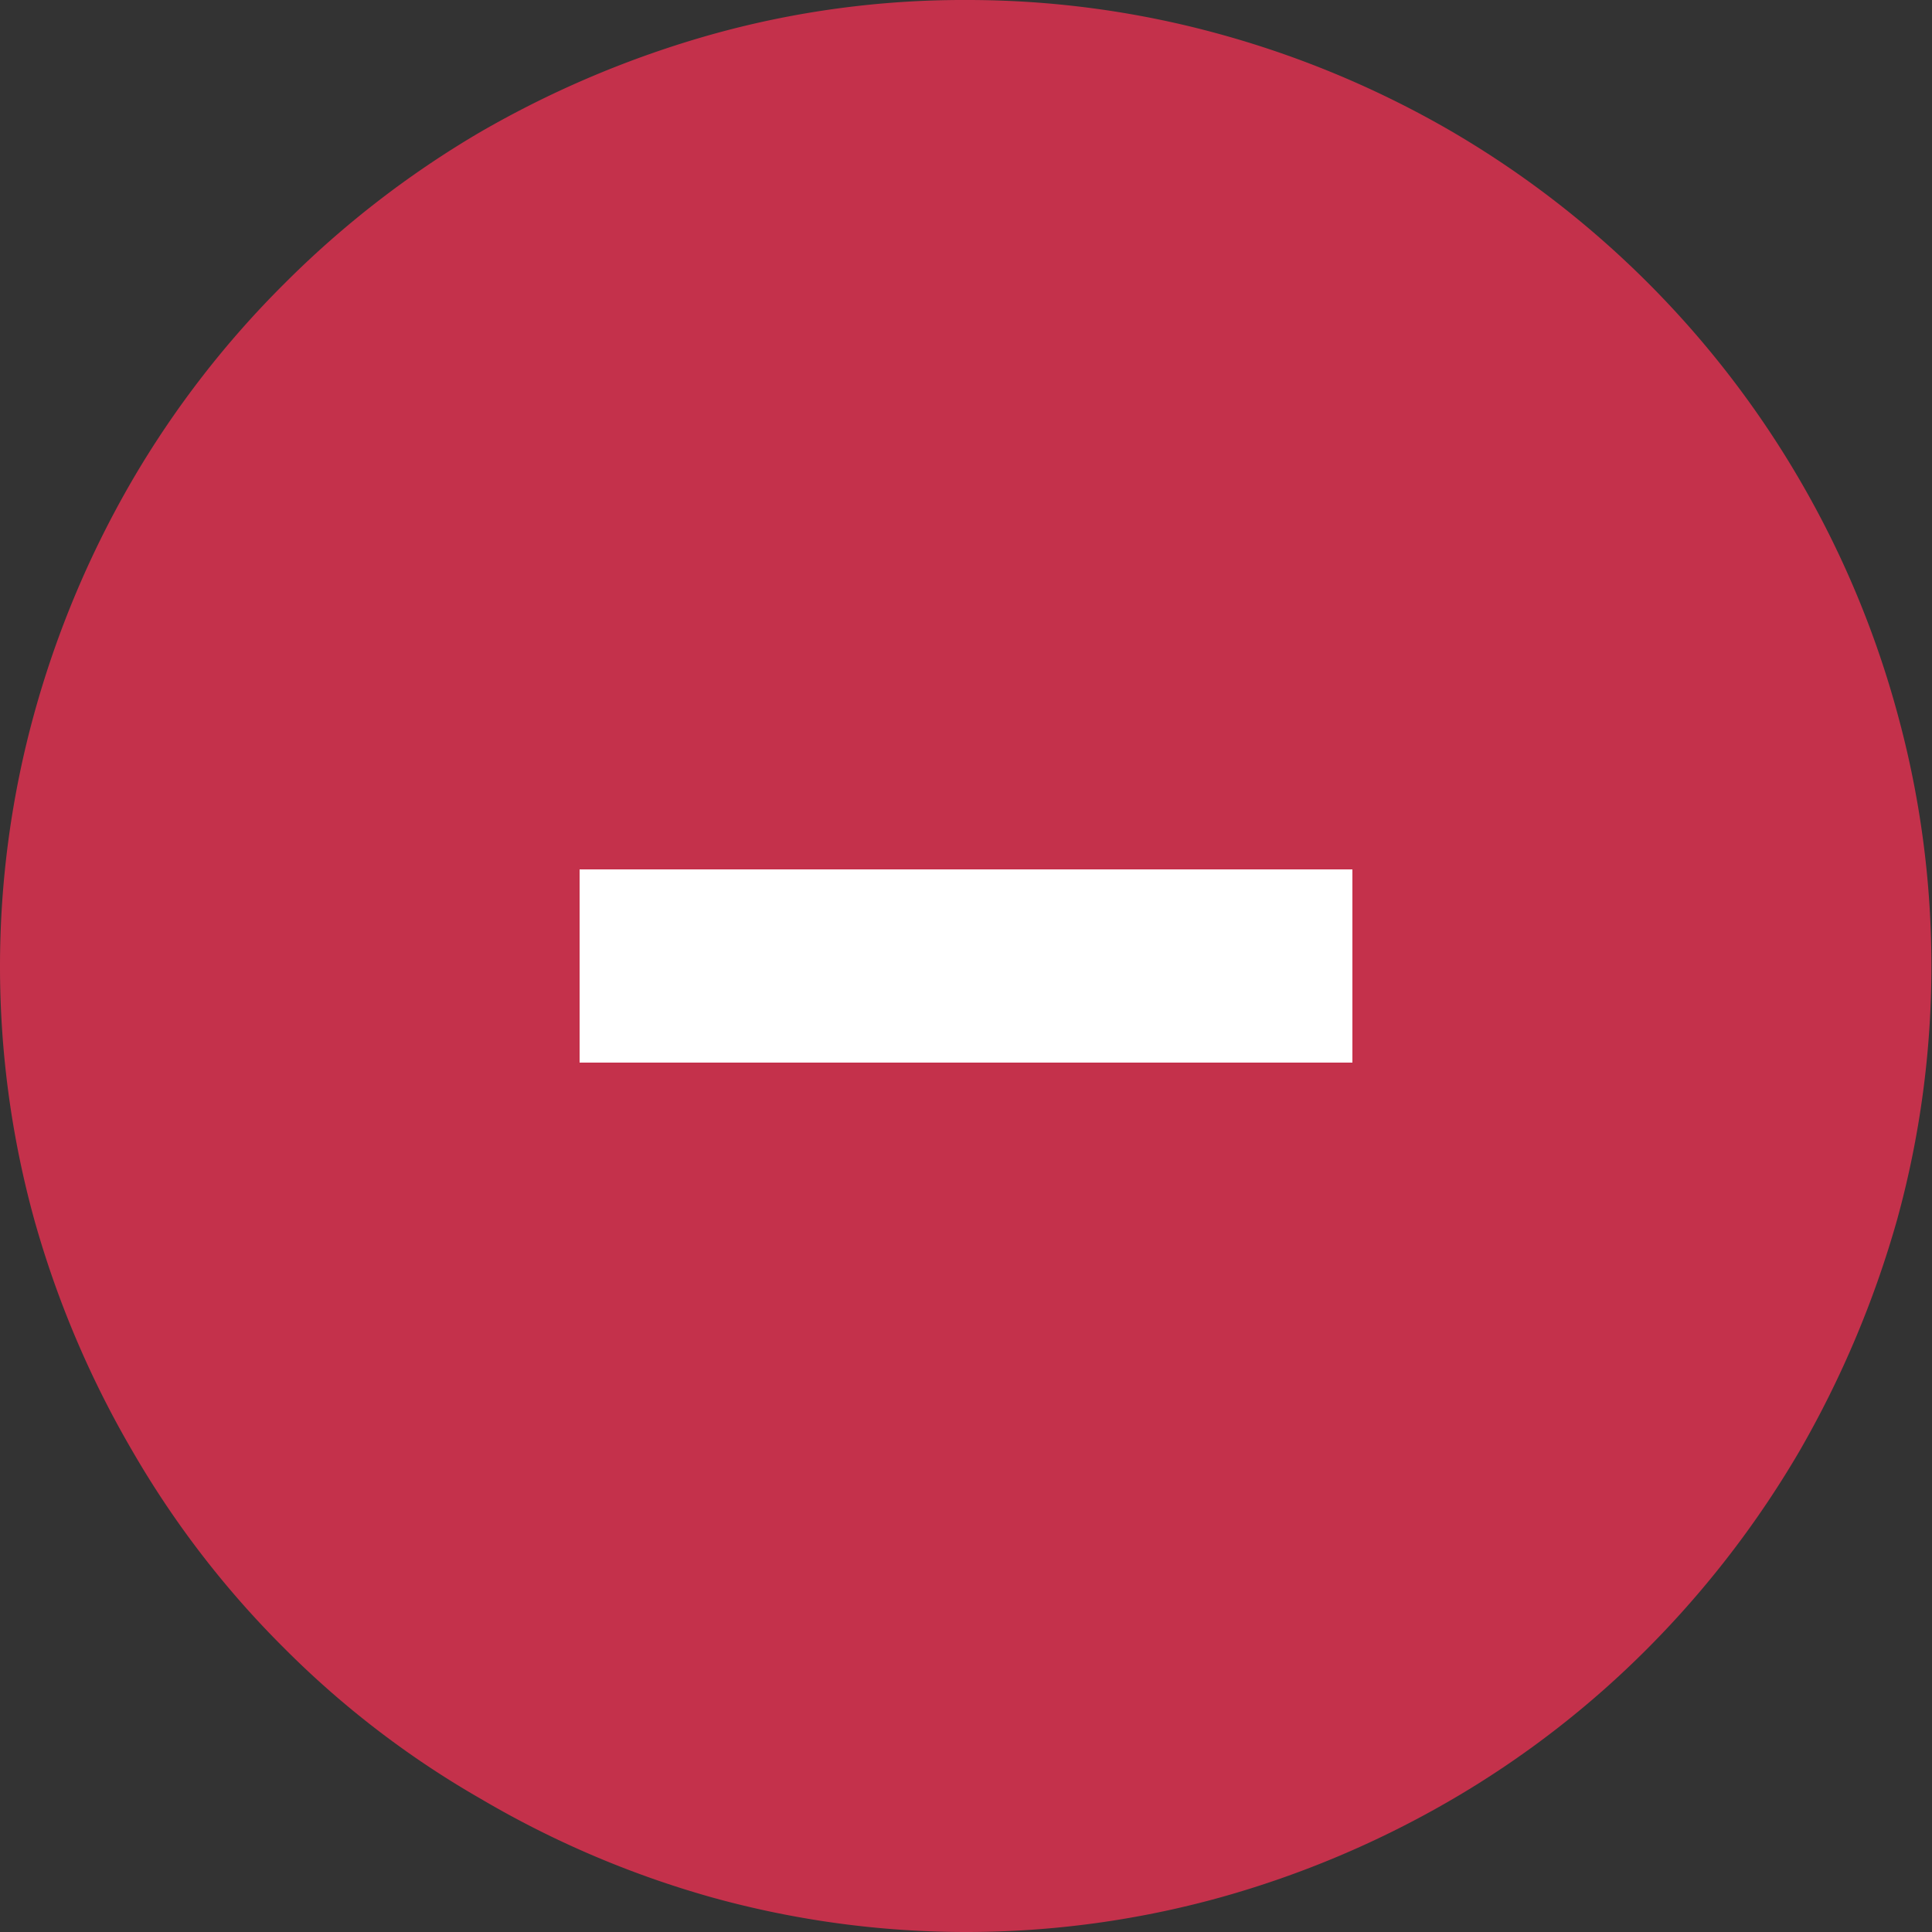
<svg id="Layer_1" data-name="Layer 1" xmlns="http://www.w3.org/2000/svg" viewBox="0 0 10 10"><rect x="0" y="0" width="10" height="10" fill="#333333" stroke="none"/><defs><style>.cls-1{fill:#c4314b;}.cls-2{fill:#fff;}</style></defs><title>icn_status_ALL</title><path class="cls-1" d="M6.311.176A5.057,5.057,0,0,1,7.52.684a5.009,5.009,0,0,1,2.3,3.005,4.944,4.944,0,0,1,0,2.622,5.258,5.258,0,0,1-.506,1.2A5.079,5.079,0,0,1,8.53,8.53a4.94,4.94,0,0,1-1.011.782,5.1,5.1,0,0,1-1.206.51,4.924,4.924,0,0,1-2.624,0,5.042,5.042,0,0,1-1.2-.511A4.819,4.819,0,0,1,1.47,8.53,4.883,4.883,0,0,1,.688,7.515a5.1,5.1,0,0,1-.51-1.2,4.928,4.928,0,0,1,0-2.625A5.1,5.1,0,0,1,.688,2.48,4.961,4.961,0,0,1,1.47,1.47,5.015,5.015,0,0,1,2.485.684a5.214,5.214,0,0,1,1.2-.506A4.839,4.839,0,0,1,5,0,4.917,4.917,0,0,1,6.311.176Z"/><rect class="cls-2" x="3" y="4.5" width="4" height="1"/></svg>